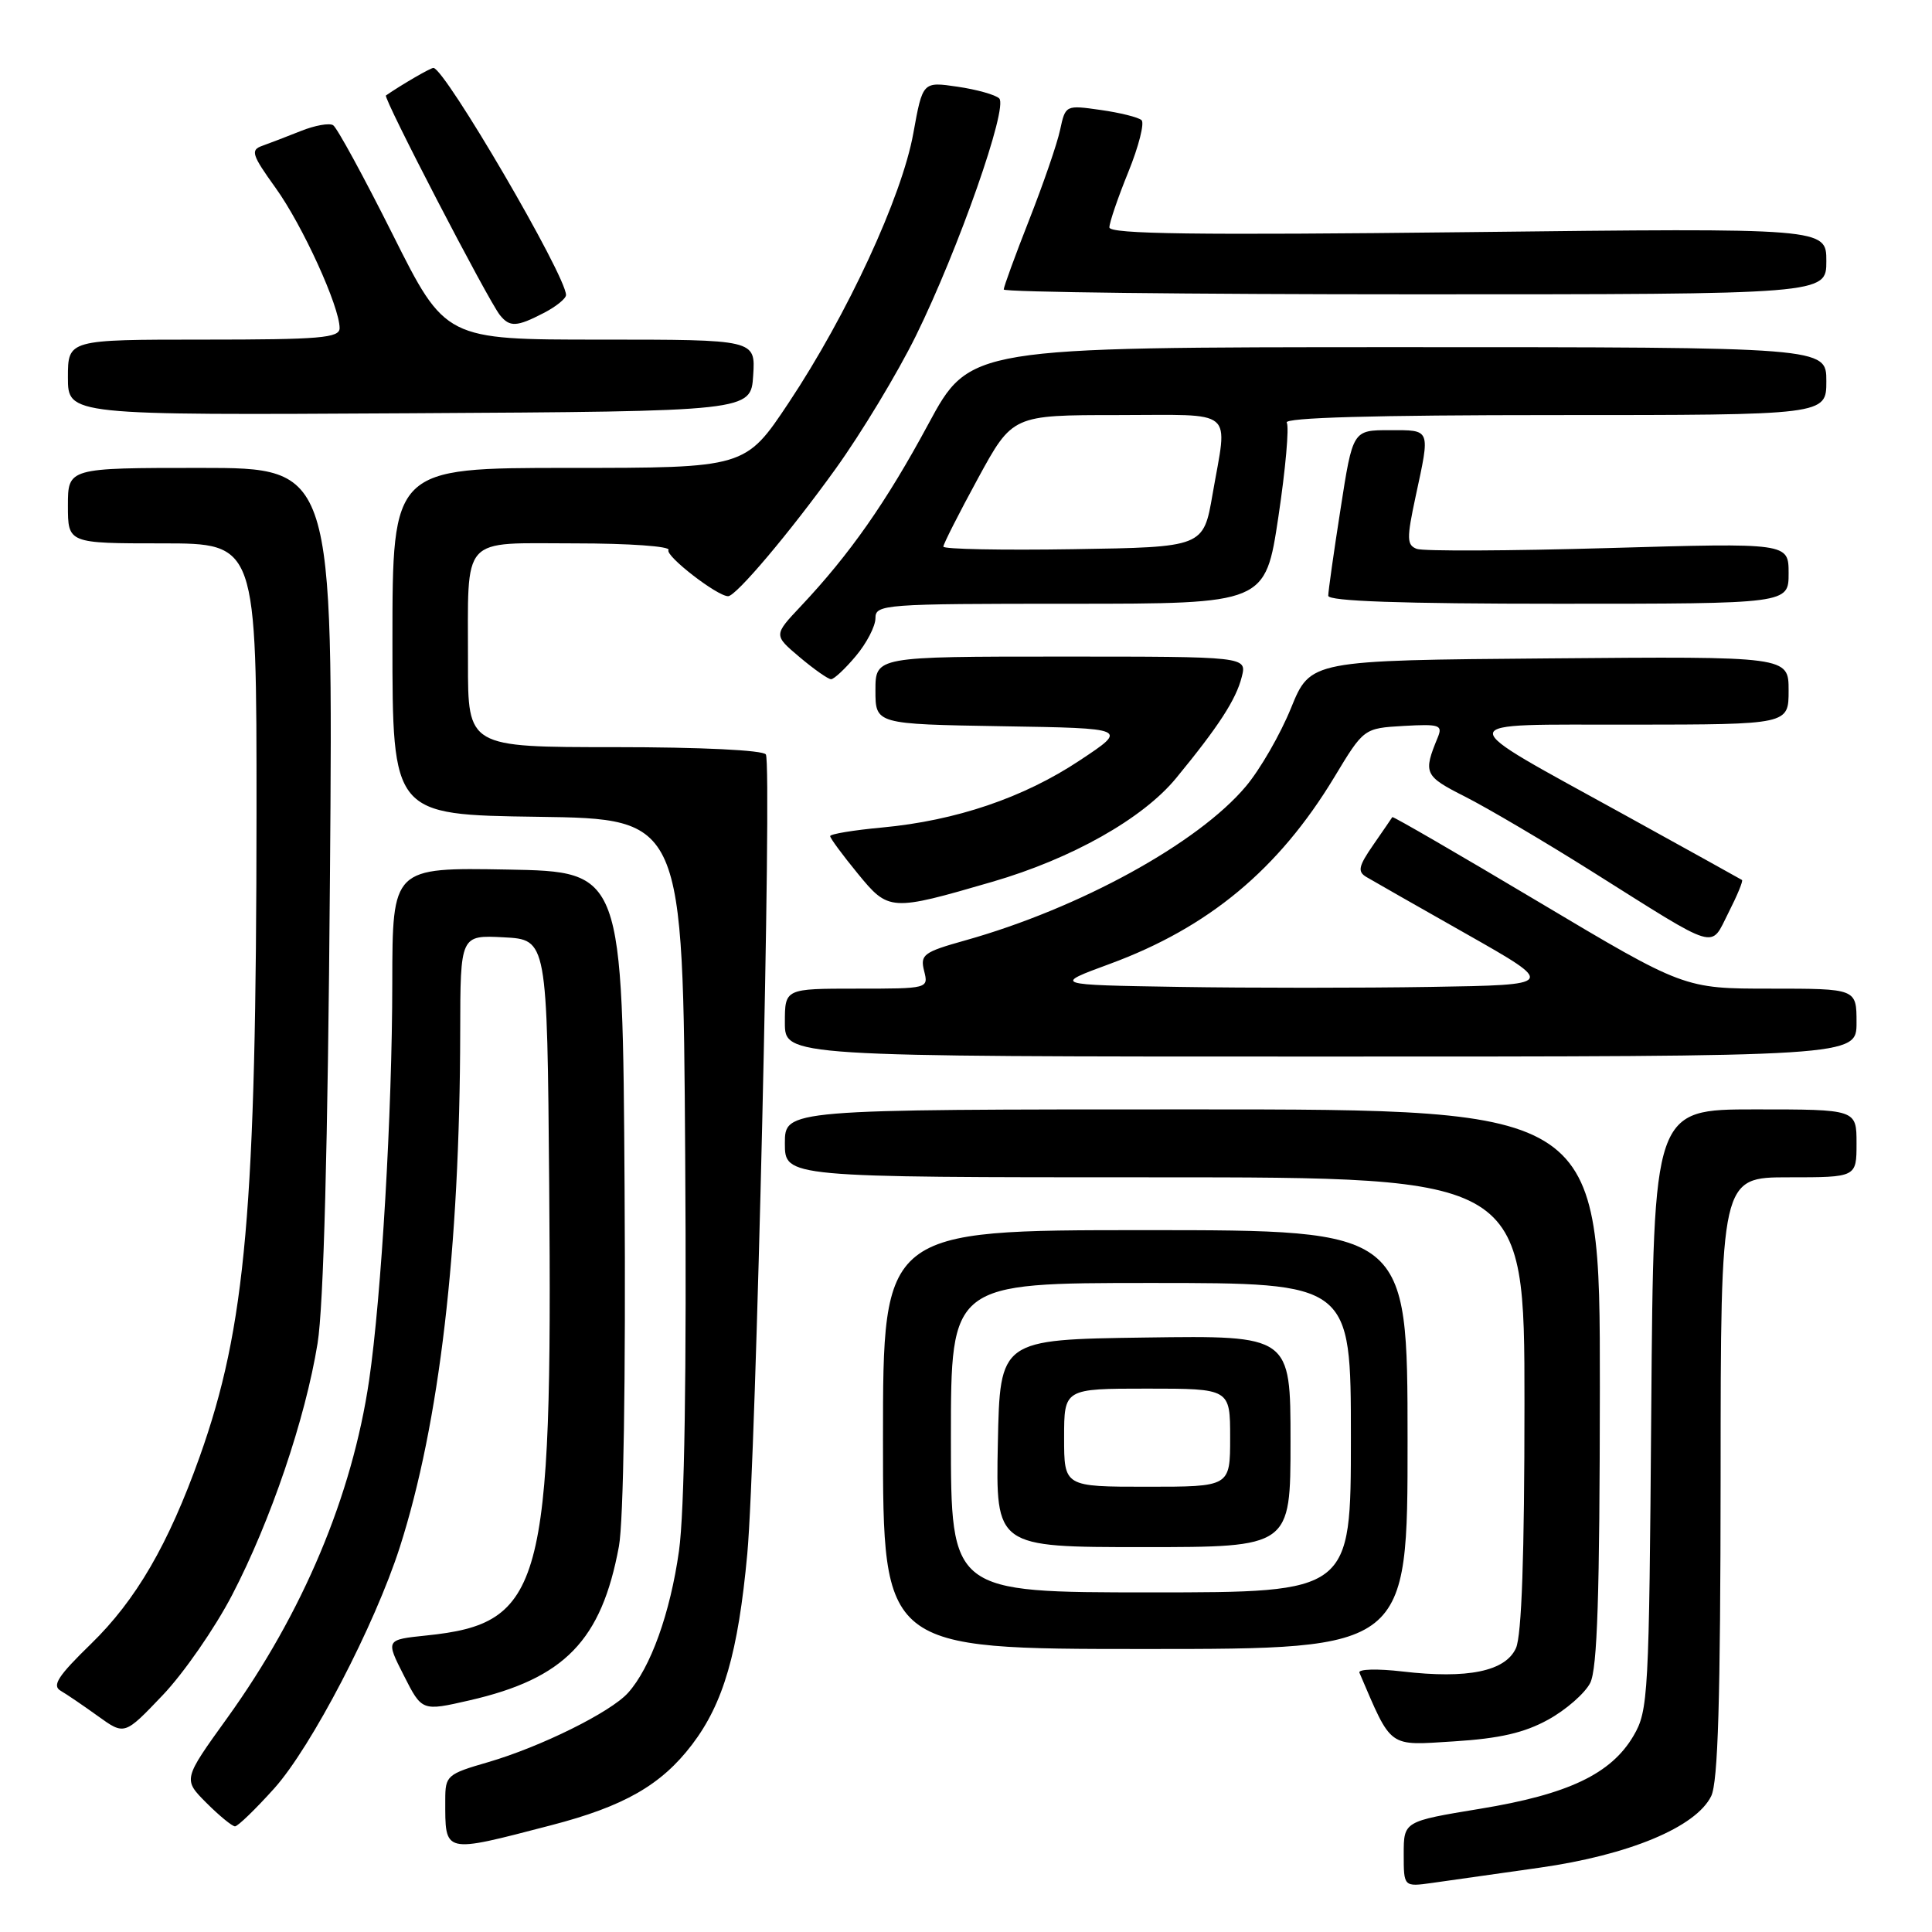 <?xml version="1.0" encoding="UTF-8" standalone="no"?>
<!DOCTYPE svg PUBLIC "-//W3C//DTD SVG 1.1//EN" "http://www.w3.org/Graphics/SVG/1.1/DTD/svg11.dtd" >
<svg xmlns="http://www.w3.org/2000/svg" xmlns:xlink="http://www.w3.org/1999/xlink" version="1.1" viewBox="0 0 256 256">
 <g >
 <path fill="currentColor"
d=" M 204.00 247.48 C 215.85 245.80 224.71 242.11 226.74 238.00 C 227.65 236.14 227.97 225.26 227.99 195.75 C 228.00 156.00 228.00 156.00 237.00 156.00 C 246.00 156.00 246.00 156.00 246.00 151.50 C 246.00 147.00 246.00 147.00 232.55 147.00 C 219.11 147.00 219.11 147.00 218.80 186.75 C 218.51 224.73 218.41 226.66 216.45 230.00 C 213.49 235.05 207.80 237.76 196.13 239.67 C 186.00 241.34 186.00 241.34 186.00 245.68 C 186.00 250.02 186.00 250.02 189.75 249.50 C 191.81 249.21 198.22 248.30 204.00 247.48 Z  M 73.01 241.86 C 82.69 239.35 87.61 236.53 91.69 231.18 C 95.86 225.71 97.81 218.99 99.02 205.89 C 100.18 193.24 102.32 101.32 101.48 99.97 C 101.13 99.40 92.90 99.00 81.44 99.00 C 62.00 99.00 62.00 99.00 62.01 87.75 C 62.03 70.70 60.87 72.00 76.18 72.00 C 83.35 72.00 88.88 72.39 88.58 72.88 C 88.11 73.64 95.03 79.00 96.48 79.00 C 97.53 79.00 104.65 70.57 110.71 62.14 C 114.13 57.39 118.92 49.45 121.36 44.50 C 126.99 33.06 133.61 14.20 132.40 13.04 C 131.91 12.56 129.42 11.86 126.88 11.49 C 122.26 10.81 122.26 10.81 121.02 17.66 C 119.51 26.06 112.28 41.68 104.51 53.36 C 98.76 62.00 98.76 62.00 75.38 62.00 C 52.00 62.00 52.00 62.00 52.00 84.98 C 52.00 107.96 52.00 107.96 71.25 108.23 C 90.50 108.50 90.50 108.50 90.79 153.00 C 90.99 182.09 90.70 200.27 89.97 205.50 C 88.81 213.75 86.20 221.01 83.21 224.32 C 80.89 226.89 71.65 231.46 64.70 233.49 C 59.23 235.07 59.00 235.28 59.00 238.49 C 59.00 245.69 58.62 245.60 73.01 241.86 Z  M 36.34 236.97 C 41.25 231.50 49.66 215.35 52.98 205.00 C 58.23 188.60 60.93 165.55 60.98 136.70 C 61.00 123.90 61.00 123.90 66.75 124.20 C 72.50 124.50 72.50 124.50 72.77 157.00 C 73.22 210.41 71.93 215.12 56.50 216.71 C 51.10 217.27 51.10 217.27 53.51 222.01 C 55.91 226.75 55.91 226.75 62.20 225.31 C 74.81 222.42 79.70 217.38 82.01 204.90 C 82.62 201.61 82.92 182.69 82.76 157.46 C 82.50 115.50 82.50 115.50 67.25 115.22 C 52.00 114.95 52.00 114.95 51.98 130.22 C 51.97 147.40 50.54 171.77 48.91 182.90 C 46.66 198.19 40.14 213.70 30.11 227.64 C 24.25 235.78 24.25 235.78 27.35 238.89 C 29.06 240.60 30.77 242.00 31.14 242.00 C 31.51 242.00 33.85 239.74 36.34 236.97 Z  M 205.15 227.86 C 207.51 226.56 210.01 224.37 210.71 223.00 C 211.66 221.12 211.97 211.34 211.99 183.75 C 212.00 147.00 212.00 147.00 158.00 147.00 C 104.00 147.00 104.00 147.00 104.00 151.50 C 104.00 156.00 104.00 156.00 153.00 156.00 C 202.00 156.00 202.00 156.00 202.00 185.95 C 202.00 206.10 201.63 216.72 200.87 218.39 C 199.47 221.46 194.49 222.49 185.84 221.48 C 182.50 221.09 179.93 221.16 180.13 221.64 C 184.48 231.77 183.83 231.29 192.67 230.74 C 198.71 230.36 201.98 229.61 205.15 227.86 Z  M 30.76 211.34 C 35.86 201.54 40.46 188.00 42.08 178.00 C 42.88 173.05 43.44 152.04 43.72 116.25 C 44.15 62.00 44.15 62.00 26.58 62.00 C 9.00 62.00 9.00 62.00 9.00 67.00 C 9.00 72.00 9.00 72.00 21.50 72.00 C 34.00 72.00 34.00 72.00 33.99 107.75 C 33.96 160.21 32.58 175.84 26.46 193.02 C 22.31 204.65 18.02 212.03 12.04 217.84 C 7.70 222.06 6.86 223.35 8.03 224.03 C 8.84 224.50 11.07 226.02 13.00 227.41 C 16.50 229.93 16.50 229.93 21.55 224.63 C 24.33 221.72 28.48 215.73 30.76 211.34 Z  M 186.51 190.75 C 186.50 163.00 186.50 163.00 151.75 163.00 C 117.00 163.00 117.00 163.00 117.00 190.75 C 117.00 218.50 117.00 218.50 151.76 218.50 C 186.52 218.50 186.52 218.50 186.51 190.75 Z  M 246.00 135.50 C 246.00 131.00 246.00 131.00 234.58 131.00 C 223.16 131.00 223.16 131.00 203.90 119.52 C 193.30 113.20 184.57 108.14 184.49 108.27 C 184.42 108.39 183.29 110.04 181.98 111.93 C 180.00 114.79 179.85 115.49 181.06 116.21 C 181.85 116.68 187.83 120.09 194.35 123.78 C 206.20 130.50 206.20 130.50 189.60 130.77 C 180.47 130.92 165.46 130.92 156.25 130.77 C 139.50 130.50 139.50 130.50 147.06 127.72 C 160.15 122.90 169.43 115.18 176.79 103.00 C 180.71 96.50 180.71 96.50 185.98 96.19 C 190.74 95.92 191.18 96.07 190.52 97.69 C 188.55 102.47 188.71 102.82 194.15 105.57 C 197.09 107.06 204.68 111.53 211.00 115.51 C 227.98 126.19 226.57 125.77 229.04 120.92 C 230.19 118.66 231.00 116.71 230.82 116.60 C 230.64 116.48 223.69 112.63 215.36 108.03 C 191.87 95.07 191.80 96.05 216.25 96.02 C 237.00 96.00 237.00 96.00 237.00 91.49 C 237.00 86.97 237.00 86.97 205.32 87.24 C 173.64 87.50 173.64 87.50 171.07 93.81 C 169.66 97.29 166.97 101.96 165.09 104.19 C 158.75 111.74 143.04 120.36 127.89 124.61 C 122.36 126.16 121.91 126.50 122.45 128.65 C 123.04 130.99 123.01 131.00 113.52 131.00 C 104.00 131.00 104.00 131.00 104.00 135.50 C 104.00 140.00 104.00 140.00 175.00 140.00 C 246.00 140.00 246.00 140.00 246.00 135.50 Z  M 131.50 116.84 C 142.02 113.78 151.43 108.47 155.83 103.12 C 161.47 96.26 163.79 92.69 164.54 89.69 C 165.22 87.00 165.22 87.00 140.61 87.00 C 116.00 87.00 116.00 87.00 116.00 91.48 C 116.00 95.95 116.00 95.95 132.75 96.23 C 149.50 96.50 149.50 96.50 143.07 100.76 C 135.64 105.70 126.67 108.74 116.88 109.65 C 113.10 110.00 110.00 110.51 110.00 110.79 C 110.00 111.07 111.64 113.29 113.64 115.73 C 117.76 120.76 117.96 120.78 131.50 116.84 Z  M 113.41 86.92 C 114.83 85.23 116.00 82.98 116.00 81.92 C 116.00 80.08 117.01 80.00 141.83 80.00 C 167.66 80.00 167.66 80.00 169.39 68.50 C 170.34 62.18 170.84 56.55 170.50 56.00 C 170.09 55.34 182.09 55.00 205.94 55.00 C 242.00 55.00 242.00 55.00 242.00 50.50 C 242.00 46.00 242.00 46.00 185.25 46.00 C 128.50 46.01 128.50 46.01 123.00 56.21 C 117.41 66.58 112.60 73.44 106.11 80.33 C 102.50 84.16 102.50 84.16 105.96 87.08 C 107.87 88.69 109.74 90.00 110.12 90.00 C 110.51 90.00 111.99 88.62 113.41 86.92 Z  M 237.00 75.97 C 237.00 71.93 237.00 71.93 213.12 72.62 C 199.99 73.00 188.56 73.05 187.73 72.73 C 186.40 72.22 186.38 71.38 187.57 65.82 C 189.53 56.72 189.64 57.00 184.13 57.00 C 179.25 57.00 179.25 57.00 177.63 67.44 C 176.73 73.18 176.00 78.35 176.00 78.94 C 176.00 79.66 185.62 80.00 206.50 80.00 C 237.00 80.00 237.00 80.00 237.00 75.97 Z  M 99.80 49.75 C 100.11 45.00 100.11 45.00 79.56 45.00 C 59.01 45.00 59.01 45.00 52.04 31.08 C 48.20 23.42 44.65 16.90 44.14 16.59 C 43.63 16.27 41.70 16.62 39.86 17.36 C 38.01 18.10 35.71 18.98 34.73 19.33 C 33.17 19.88 33.37 20.52 36.52 24.90 C 40.09 29.86 45.00 40.63 45.00 43.48 C 45.00 44.78 42.44 45.00 27.00 45.00 C 9.00 45.00 9.00 45.00 9.00 50.01 C 9.00 55.02 9.00 55.02 54.25 54.76 C 99.50 54.50 99.50 54.50 99.80 49.75 Z  M 72.05 41.47 C 73.67 40.64 75.00 39.56 75.00 39.09 C 75.00 36.52 58.92 9.00 57.43 9.00 C 57.03 9.00 53.24 11.20 51.14 12.65 C 50.73 12.93 64.67 39.79 66.24 41.75 C 67.54 43.37 68.47 43.33 72.05 41.47 Z  M 242.00 34.60 C 242.00 30.21 242.00 30.21 194.50 30.76 C 158.54 31.17 147.00 31.02 147.00 30.13 C 147.00 29.49 148.13 26.18 149.51 22.79 C 150.89 19.39 151.67 16.30 151.26 15.92 C 150.84 15.54 148.40 14.93 145.84 14.57 C 141.20 13.91 141.18 13.92 140.47 17.20 C 140.09 19.02 138.24 24.37 136.38 29.11 C 134.52 33.84 133.00 38.00 133.00 38.36 C 133.00 38.71 157.52 39.00 187.50 39.00 C 242.00 39.00 242.00 39.00 242.00 34.60 Z  M 126.00 190.50 C 126.00 170.00 126.00 170.00 152.50 170.00 C 179.00 170.00 179.00 170.00 179.00 190.50 C 179.00 211.00 179.00 211.00 152.50 211.00 C 126.00 211.00 126.00 211.00 126.00 190.50 Z  M 171.00 190.98 C 171.00 176.96 171.00 176.96 151.75 177.23 C 132.50 177.50 132.50 177.50 132.22 191.25 C 131.94 205.00 131.94 205.00 151.47 205.00 C 171.00 205.00 171.00 205.00 171.00 190.98 Z  M 125.00 72.43 C 125.00 72.09 127.06 68.03 129.58 63.40 C 134.16 55.00 134.16 55.00 148.08 55.00 C 163.96 55.00 162.67 53.92 160.67 65.50 C 159.46 72.50 159.46 72.50 142.23 72.77 C 132.75 72.92 125.00 72.77 125.00 72.43 Z  M 141.00 190.50 C 141.00 184.00 141.00 184.00 152.00 184.00 C 163.00 184.00 163.00 184.00 163.00 190.50 C 163.00 197.00 163.00 197.00 152.00 197.00 C 141.00 197.00 141.00 197.00 141.00 190.50 Z "/>
</g>
</svg>